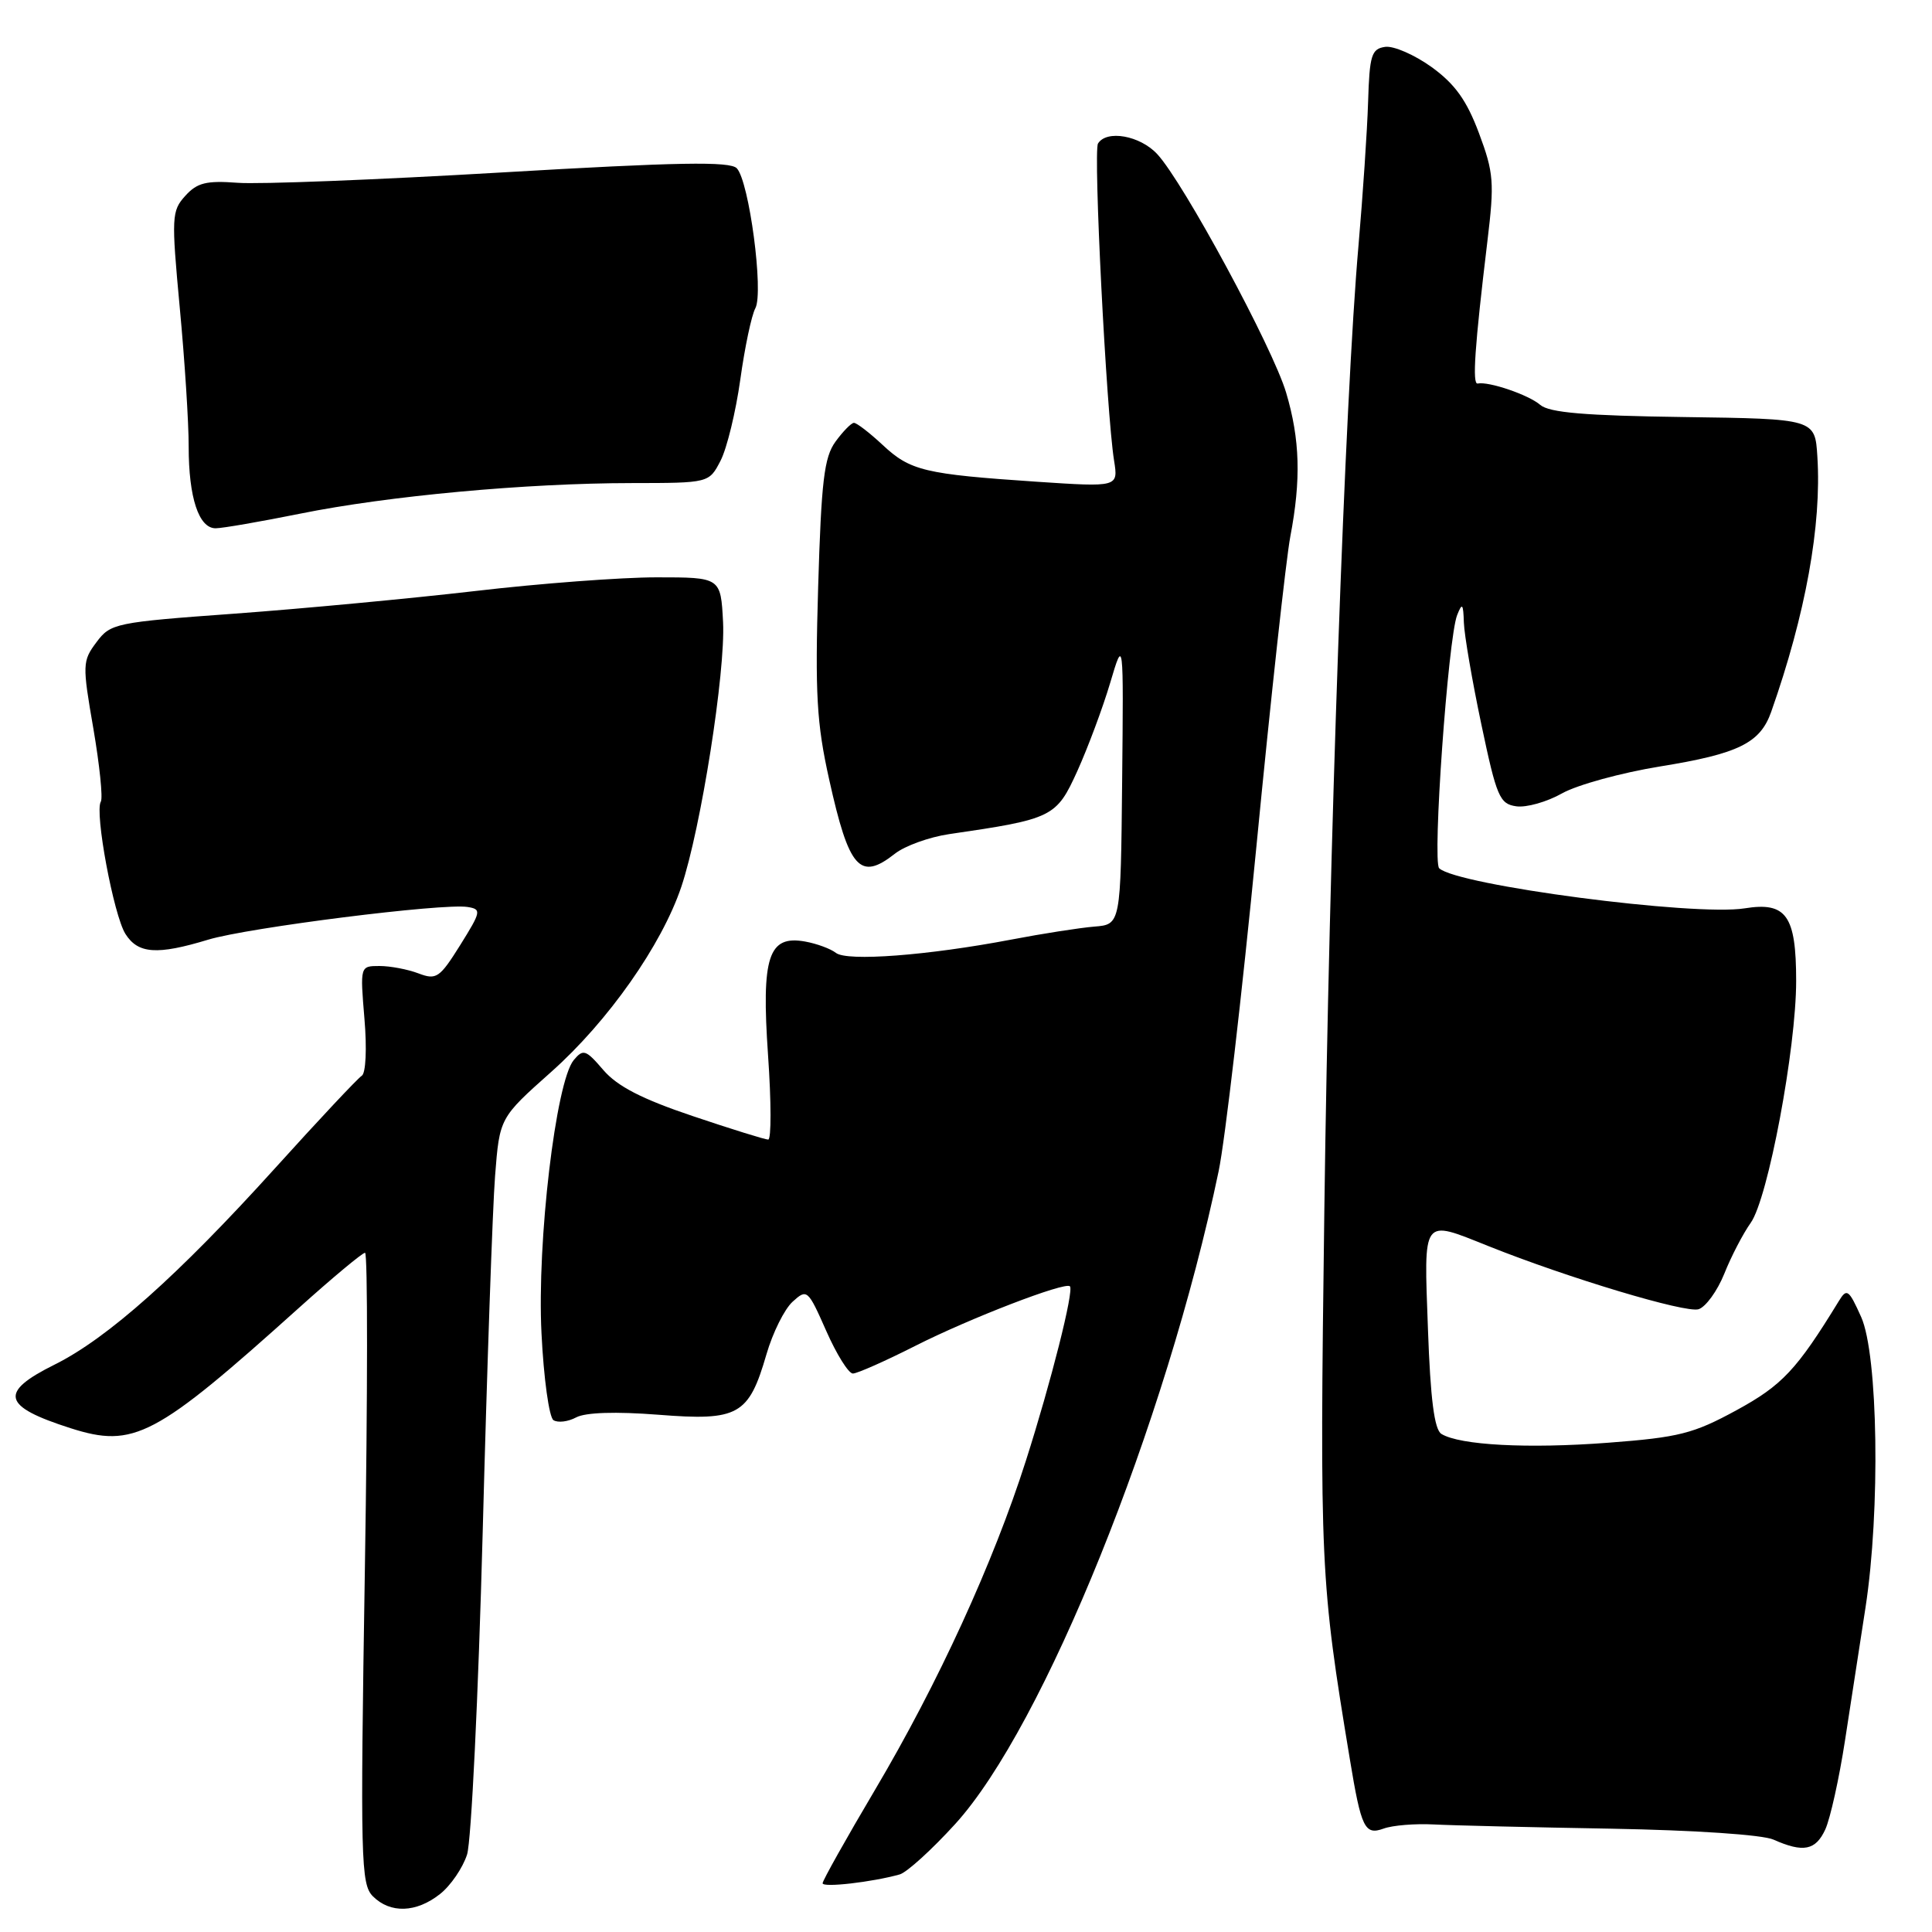 <?xml version="1.0" encoding="UTF-8" standalone="no"?>
<!DOCTYPE svg PUBLIC "-//W3C//DTD SVG 1.1//EN" "http://www.w3.org/Graphics/SVG/1.1/DTD/svg11.dtd" >
<svg xmlns="http://www.w3.org/2000/svg" xmlns:xlink="http://www.w3.org/1999/xlink" version="1.1" viewBox="0 0 256 256">
 <g >
 <path fill="currentColor"
d=" M 58.29 250.98 C 59.70 249.88 61.32 247.51 61.89 245.73 C 62.45 243.96 63.38 224.72 63.96 203.00 C 64.53 181.28 65.27 160.04 65.60 155.81 C 66.20 148.12 66.20 148.12 73.03 142.04 C 80.57 135.34 87.69 125.21 90.28 117.50 C 92.88 109.75 96.14 89.04 95.81 82.44 C 95.50 76.50 95.50 76.50 87.00 76.50 C 82.33 76.50 71.53 77.31 63.00 78.31 C 54.47 79.30 40.12 80.65 31.11 81.31 C 15.26 82.46 14.65 82.59 12.78 85.10 C 10.92 87.58 10.90 88.06 12.37 96.53 C 13.20 101.39 13.65 105.75 13.36 106.22 C 12.51 107.60 15.06 121.28 16.62 123.75 C 18.29 126.39 20.81 126.57 27.59 124.51 C 32.89 122.91 58.72 119.65 61.96 120.18 C 63.82 120.48 63.76 120.77 60.98 125.23 C 58.25 129.59 57.82 129.88 55.45 128.98 C 54.03 128.44 51.71 128.00 50.29 128.00 C 47.71 128.00 47.71 128.00 48.29 134.98 C 48.63 138.95 48.47 142.21 47.94 142.54 C 47.42 142.86 42.24 148.38 36.43 154.81 C 23.60 169.00 14.25 177.33 7.25 180.81 C -0.18 184.50 0.28 186.34 9.34 189.24 C 17.74 191.92 20.53 190.46 39.61 173.30 C 44.08 169.28 48.02 166.00 48.37 166.00 C 48.73 166.00 48.72 184.80 48.35 207.77 C 47.73 246.56 47.81 249.66 49.41 251.27 C 51.71 253.57 55.15 253.46 58.29 250.98 Z  M 119.22 248.37 C 120.16 248.10 123.47 245.10 126.57 241.69 C 138.29 228.82 154.49 188.66 161.48 155.17 C 162.32 151.14 164.57 131.79 166.48 112.17 C 168.38 92.55 170.41 74.08 170.97 71.11 C 172.41 63.57 172.26 58.22 170.42 52.03 C 168.65 46.07 156.82 24.17 153.34 20.42 C 151.06 17.96 146.63 17.17 145.49 19.02 C 144.85 20.05 146.60 54.64 147.62 61.03 C 148.18 64.55 148.18 64.55 137.34 63.83 C 122.51 62.83 120.62 62.38 116.97 58.97 C 115.22 57.34 113.50 56.01 113.14 56.03 C 112.79 56.05 111.69 57.17 110.70 58.53 C 109.20 60.60 108.83 63.74 108.41 77.75 C 107.99 91.95 108.21 95.84 109.87 103.29 C 112.50 115.15 113.94 116.77 118.58 113.12 C 119.90 112.08 123.12 110.92 125.74 110.53 C 139.53 108.52 139.97 108.29 142.76 102.15 C 144.16 99.04 146.12 93.80 147.10 90.50 C 148.88 84.50 148.88 84.50 148.69 103.50 C 148.50 122.50 148.50 122.50 145.00 122.78 C 143.07 122.94 138.12 123.71 134.00 124.50 C 122.93 126.61 112.22 127.42 110.76 126.26 C 110.07 125.72 108.24 125.04 106.69 124.76 C 101.81 123.88 100.87 126.75 101.77 139.82 C 102.20 145.97 102.21 151.00 101.79 151.00 C 101.38 151.00 96.87 149.60 91.77 147.88 C 85.05 145.62 81.80 143.94 79.95 141.79 C 77.62 139.07 77.28 138.96 76.02 140.47 C 73.65 143.34 71.14 164.52 71.75 176.65 C 72.04 182.62 72.76 187.81 73.34 188.18 C 73.92 188.55 75.27 188.39 76.35 187.81 C 77.59 187.15 81.57 187.02 87.23 187.46 C 97.86 188.30 99.21 187.54 101.56 179.45 C 102.39 176.59 103.95 173.45 105.03 172.48 C 106.93 170.75 107.05 170.85 109.48 176.35 C 110.85 179.46 112.44 182.00 113.01 182.00 C 113.58 182.00 117.30 180.35 121.27 178.34 C 128.45 174.70 141.14 169.81 141.77 170.44 C 142.33 171.00 139.27 183.12 135.94 193.54 C 131.63 207.06 124.29 223.07 115.94 237.17 C 112.12 243.62 109.00 249.19 109.00 249.54 C 109.00 250.15 115.58 249.39 119.22 248.37 Z  M 241.87 242.39 C 242.52 240.95 243.70 235.66 244.47 230.64 C 245.25 225.61 246.47 217.68 247.19 213.00 C 249.17 200.14 248.86 179.50 246.61 174.50 C 244.97 170.85 244.71 170.67 243.66 172.39 C 238.07 181.52 236.15 183.56 230.08 186.87 C 224.39 189.97 222.47 190.46 213.08 191.17 C 202.44 191.98 193.43 191.50 190.99 190.00 C 190.06 189.42 189.54 185.40 189.21 176.09 C 188.67 161.14 188.35 161.57 197.21 165.11 C 207.79 169.34 223.37 174.02 225.07 173.48 C 226.03 173.17 227.56 171.05 228.48 168.77 C 229.39 166.48 230.97 163.45 231.98 162.03 C 234.27 158.82 238.00 138.94 238.00 129.98 C 238.00 121.31 236.70 119.47 231.18 120.36 C 224.48 121.43 193.09 117.31 190.70 115.05 C 189.77 114.18 191.88 84.52 193.08 81.50 C 193.75 79.81 193.89 79.97 193.97 82.50 C 194.03 84.15 195.07 90.22 196.29 96.00 C 198.31 105.60 198.71 106.53 200.92 106.84 C 202.24 107.03 204.98 106.26 206.99 105.12 C 209.01 103.99 214.85 102.39 219.96 101.56 C 230.35 99.88 233.23 98.47 234.69 94.33 C 239.25 81.39 241.39 69.59 240.81 60.50 C 240.50 55.50 240.50 55.50 223.09 55.26 C 210.02 55.08 205.29 54.68 204.09 53.65 C 202.56 52.32 197.25 50.51 195.80 50.82 C 195.06 50.98 195.40 45.99 197.09 31.95 C 198.03 24.16 197.93 22.89 195.97 17.64 C 194.34 13.29 192.80 11.14 189.70 8.89 C 187.43 7.26 184.66 6.05 183.54 6.21 C 181.73 6.47 181.47 7.30 181.28 13.50 C 181.16 17.35 180.58 25.90 180.01 32.50 C 178.21 52.95 176.11 112.37 175.48 160.50 C 174.86 207.61 174.94 209.40 178.87 233.15 C 180.37 242.25 180.84 243.20 183.33 242.30 C 184.52 241.86 187.53 241.62 190.00 241.75 C 192.47 241.88 203.05 242.13 213.50 242.31 C 224.54 242.51 233.55 243.11 235.00 243.76 C 238.95 245.52 240.59 245.19 241.87 242.39 Z  M 39.84 68.05 C 51.42 65.71 69.71 64.02 83.72 64.01 C 93.95 64.00 93.95 64.00 95.48 61.04 C 96.32 59.41 97.49 54.59 98.09 50.32 C 98.68 46.05 99.58 41.78 100.09 40.84 C 101.21 38.73 99.27 24.03 97.63 22.30 C 96.75 21.36 89.85 21.48 66.50 22.85 C 50.00 23.82 34.24 24.44 31.48 24.22 C 27.34 23.91 26.12 24.21 24.55 25.95 C 22.74 27.95 22.70 28.74 23.82 40.78 C 24.48 47.78 25.01 56.06 25.00 59.18 C 25.00 65.94 26.34 70.00 28.57 70.00 C 29.46 70.00 34.53 69.12 39.84 68.05 Z "/>
</g>
</svg>